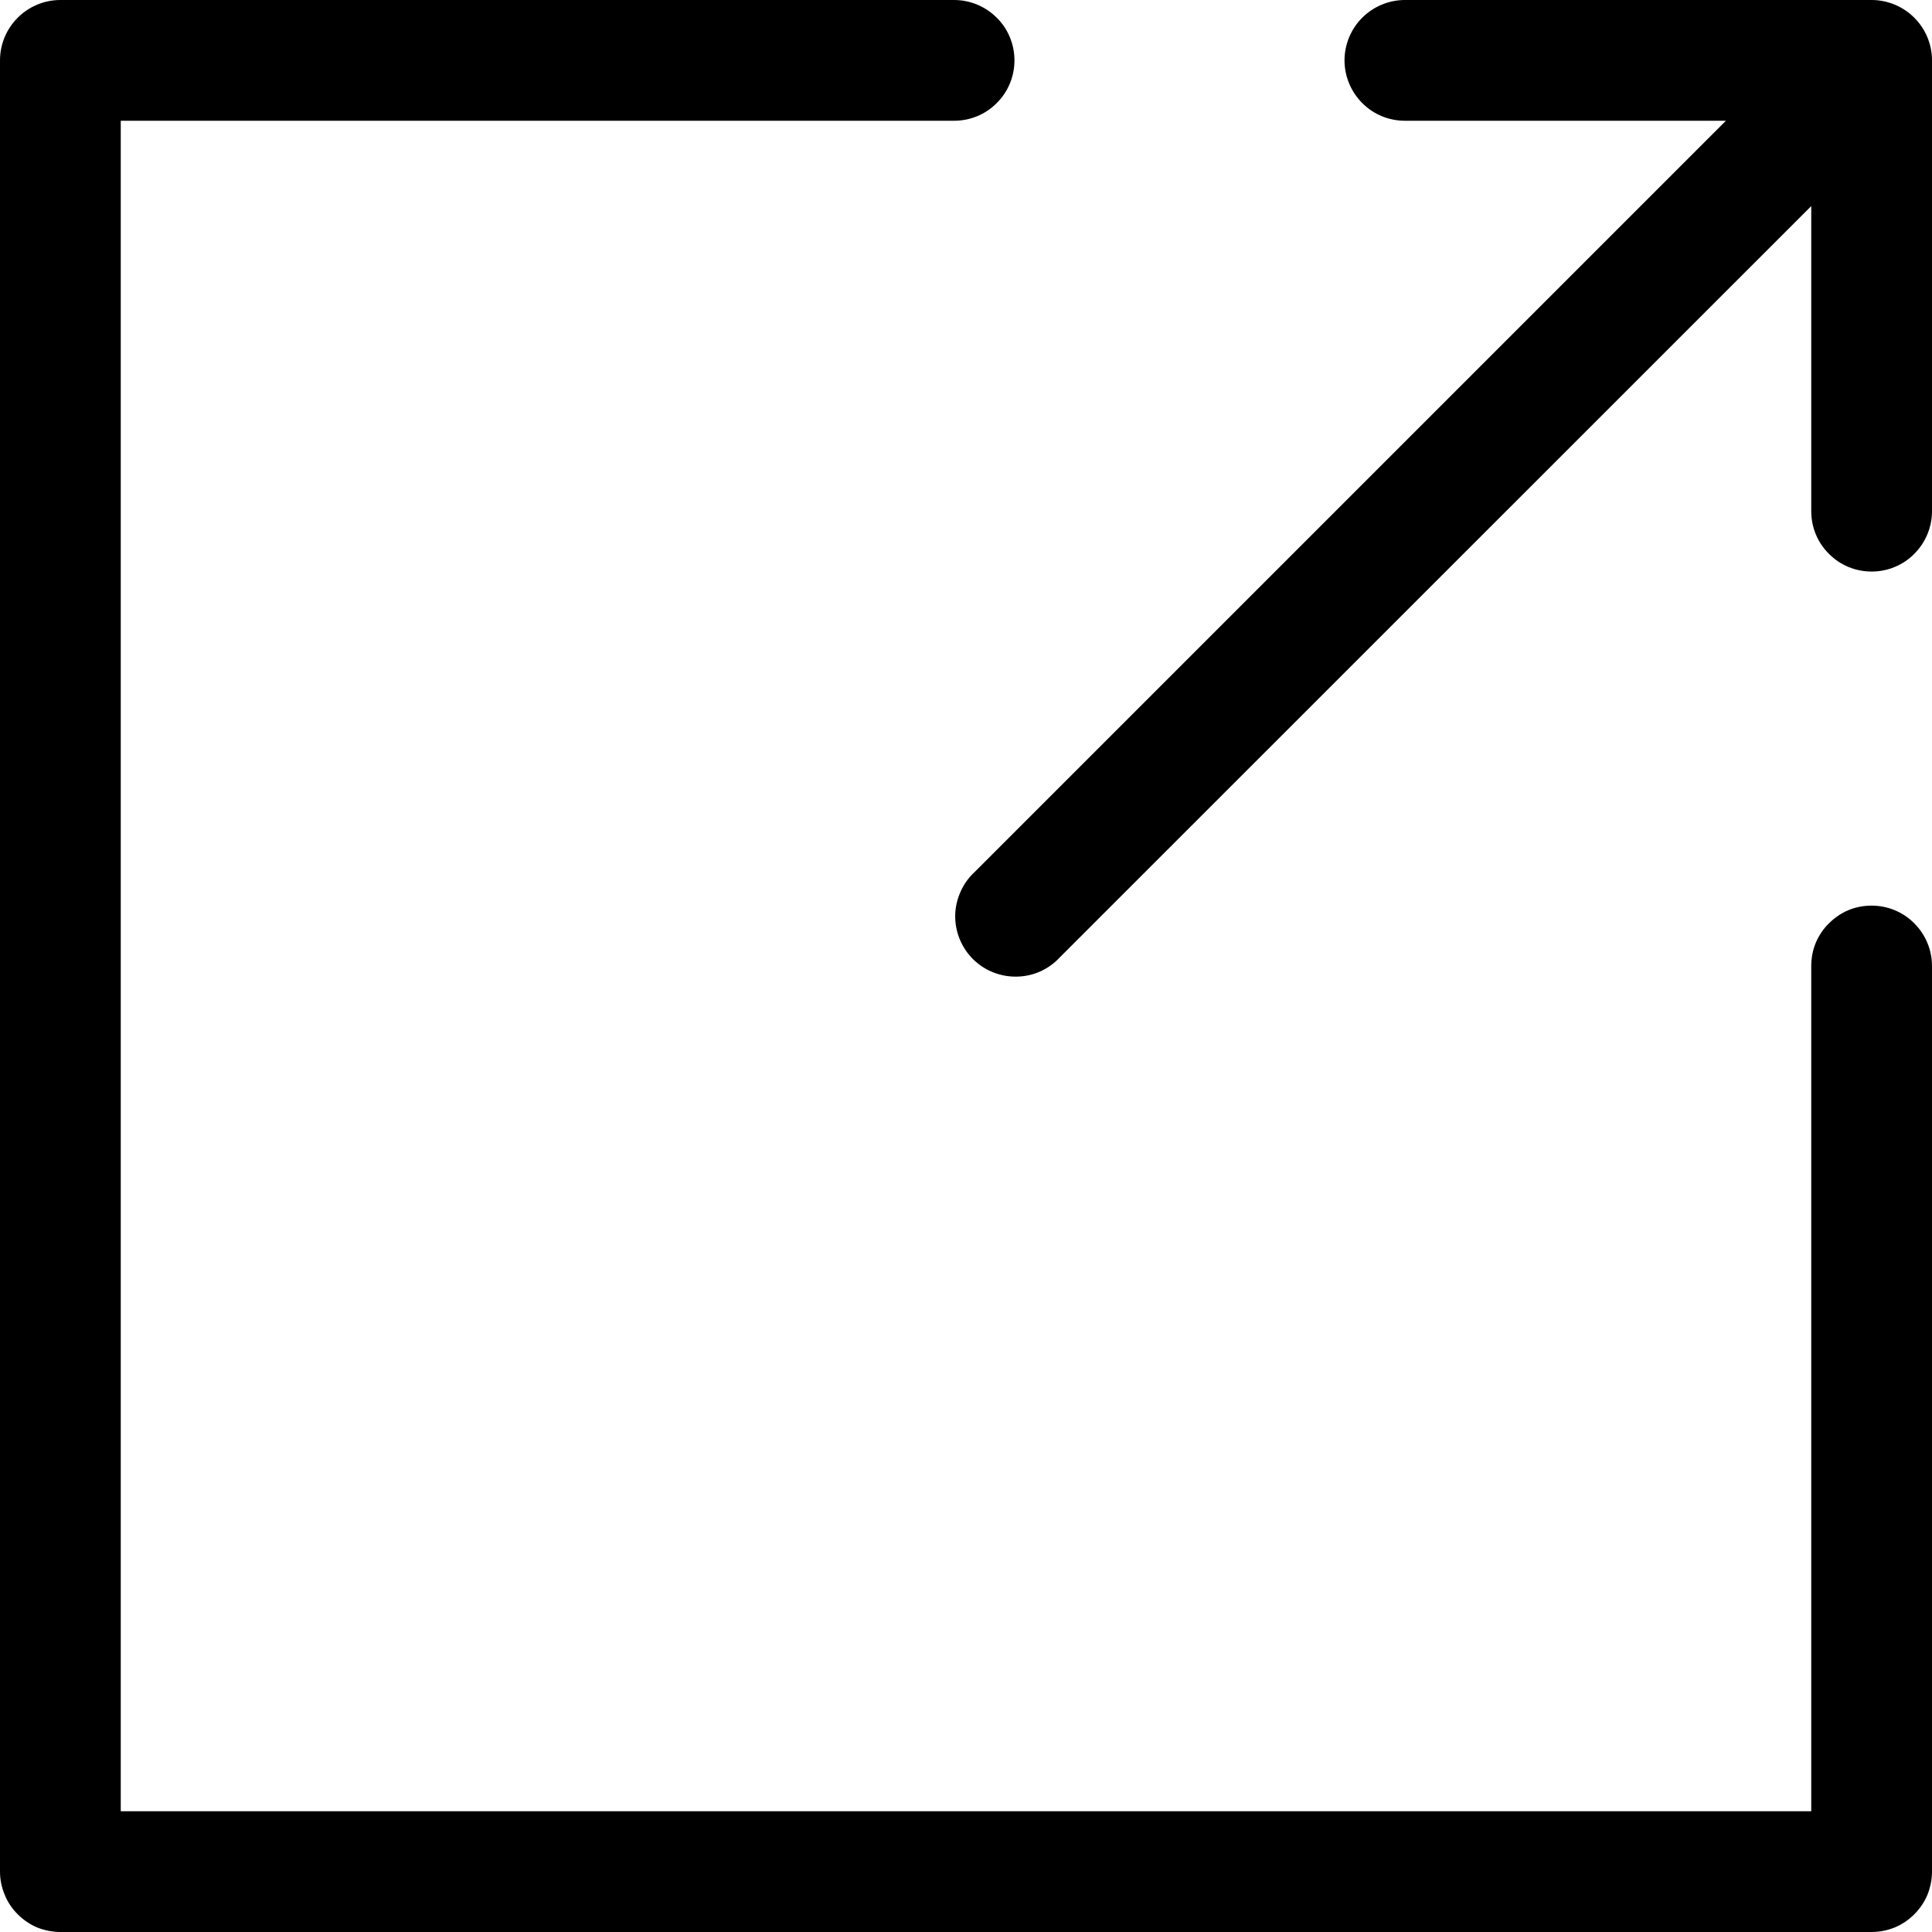 <svg class="shareSVG" width="12" height="12" viewBox="0 0 12 12" fill="#000" xmlns="http://www.w3.org/2000/svg"><path d="M12 0.375V3.175C12 3.275 11.96 3.37 11.89 3.44C11.82 3.511 11.724 3.55 11.625 3.55C11.525 3.55 11.43 3.511 11.36 3.44C11.289 3.37 11.25 3.275 11.25 3.175V1.28L6.584 5.945C6.55 5.982 6.509 6.012 6.463 6.033C6.417 6.054 6.367 6.065 6.316 6.066C6.266 6.067 6.215 6.058 6.168 6.039C6.121 6.021 6.079 5.992 6.043 5.957C6.007 5.921 5.979 5.878 5.96 5.831C5.941 5.784 5.932 5.734 5.933 5.684C5.934 5.633 5.946 5.583 5.967 5.537C5.987 5.491 6.017 5.45 6.055 5.415L10.72 0.75H8.726C8.627 0.75 8.531 0.711 8.461 0.64C8.391 0.57 8.351 0.474 8.351 0.375C8.351 0.276 8.391 0.18 8.461 0.11C8.531 0.04 8.627 0 8.726 0H11.625C11.724 3.62748e-05 11.82 0.04 11.89 0.11C11.96 0.18 12 0.275 12 0.375ZM11.625 5.625C11.576 5.625 11.527 5.634 11.481 5.653C11.436 5.672 11.395 5.7 11.36 5.735C11.325 5.769 11.297 5.811 11.278 5.856C11.259 5.902 11.25 5.951 11.25 6V11.25H0.75V0.75H5.926C6.026 0.75 6.121 0.711 6.191 0.64C6.262 0.57 6.301 0.474 6.301 0.375C6.301 0.276 6.262 0.18 6.191 0.11C6.121 0.04 6.026 0 5.926 0H0.375C0.275 3.62748e-05 0.18 0.04 0.11 0.11C0.04 0.18 3.62998e-05 0.275 2.49958e-08 0.375V11.625C-1.796e-05 11.674 0.01 11.723 0.029 11.768C0.047 11.814 0.075 11.855 0.11 11.89C0.145 11.925 0.186 11.953 0.231 11.972C0.277 11.99 0.326 12 0.375 12H11.625C11.674 12 11.723 11.99 11.768 11.972C11.814 11.953 11.855 11.925 11.89 11.89C11.925 11.855 11.953 11.814 11.972 11.768C11.99 11.723 12 11.674 12 11.625V6C12 5.9 11.96 5.805 11.89 5.735C11.82 5.664 11.724 5.625 11.625 5.625Z"/></svg>